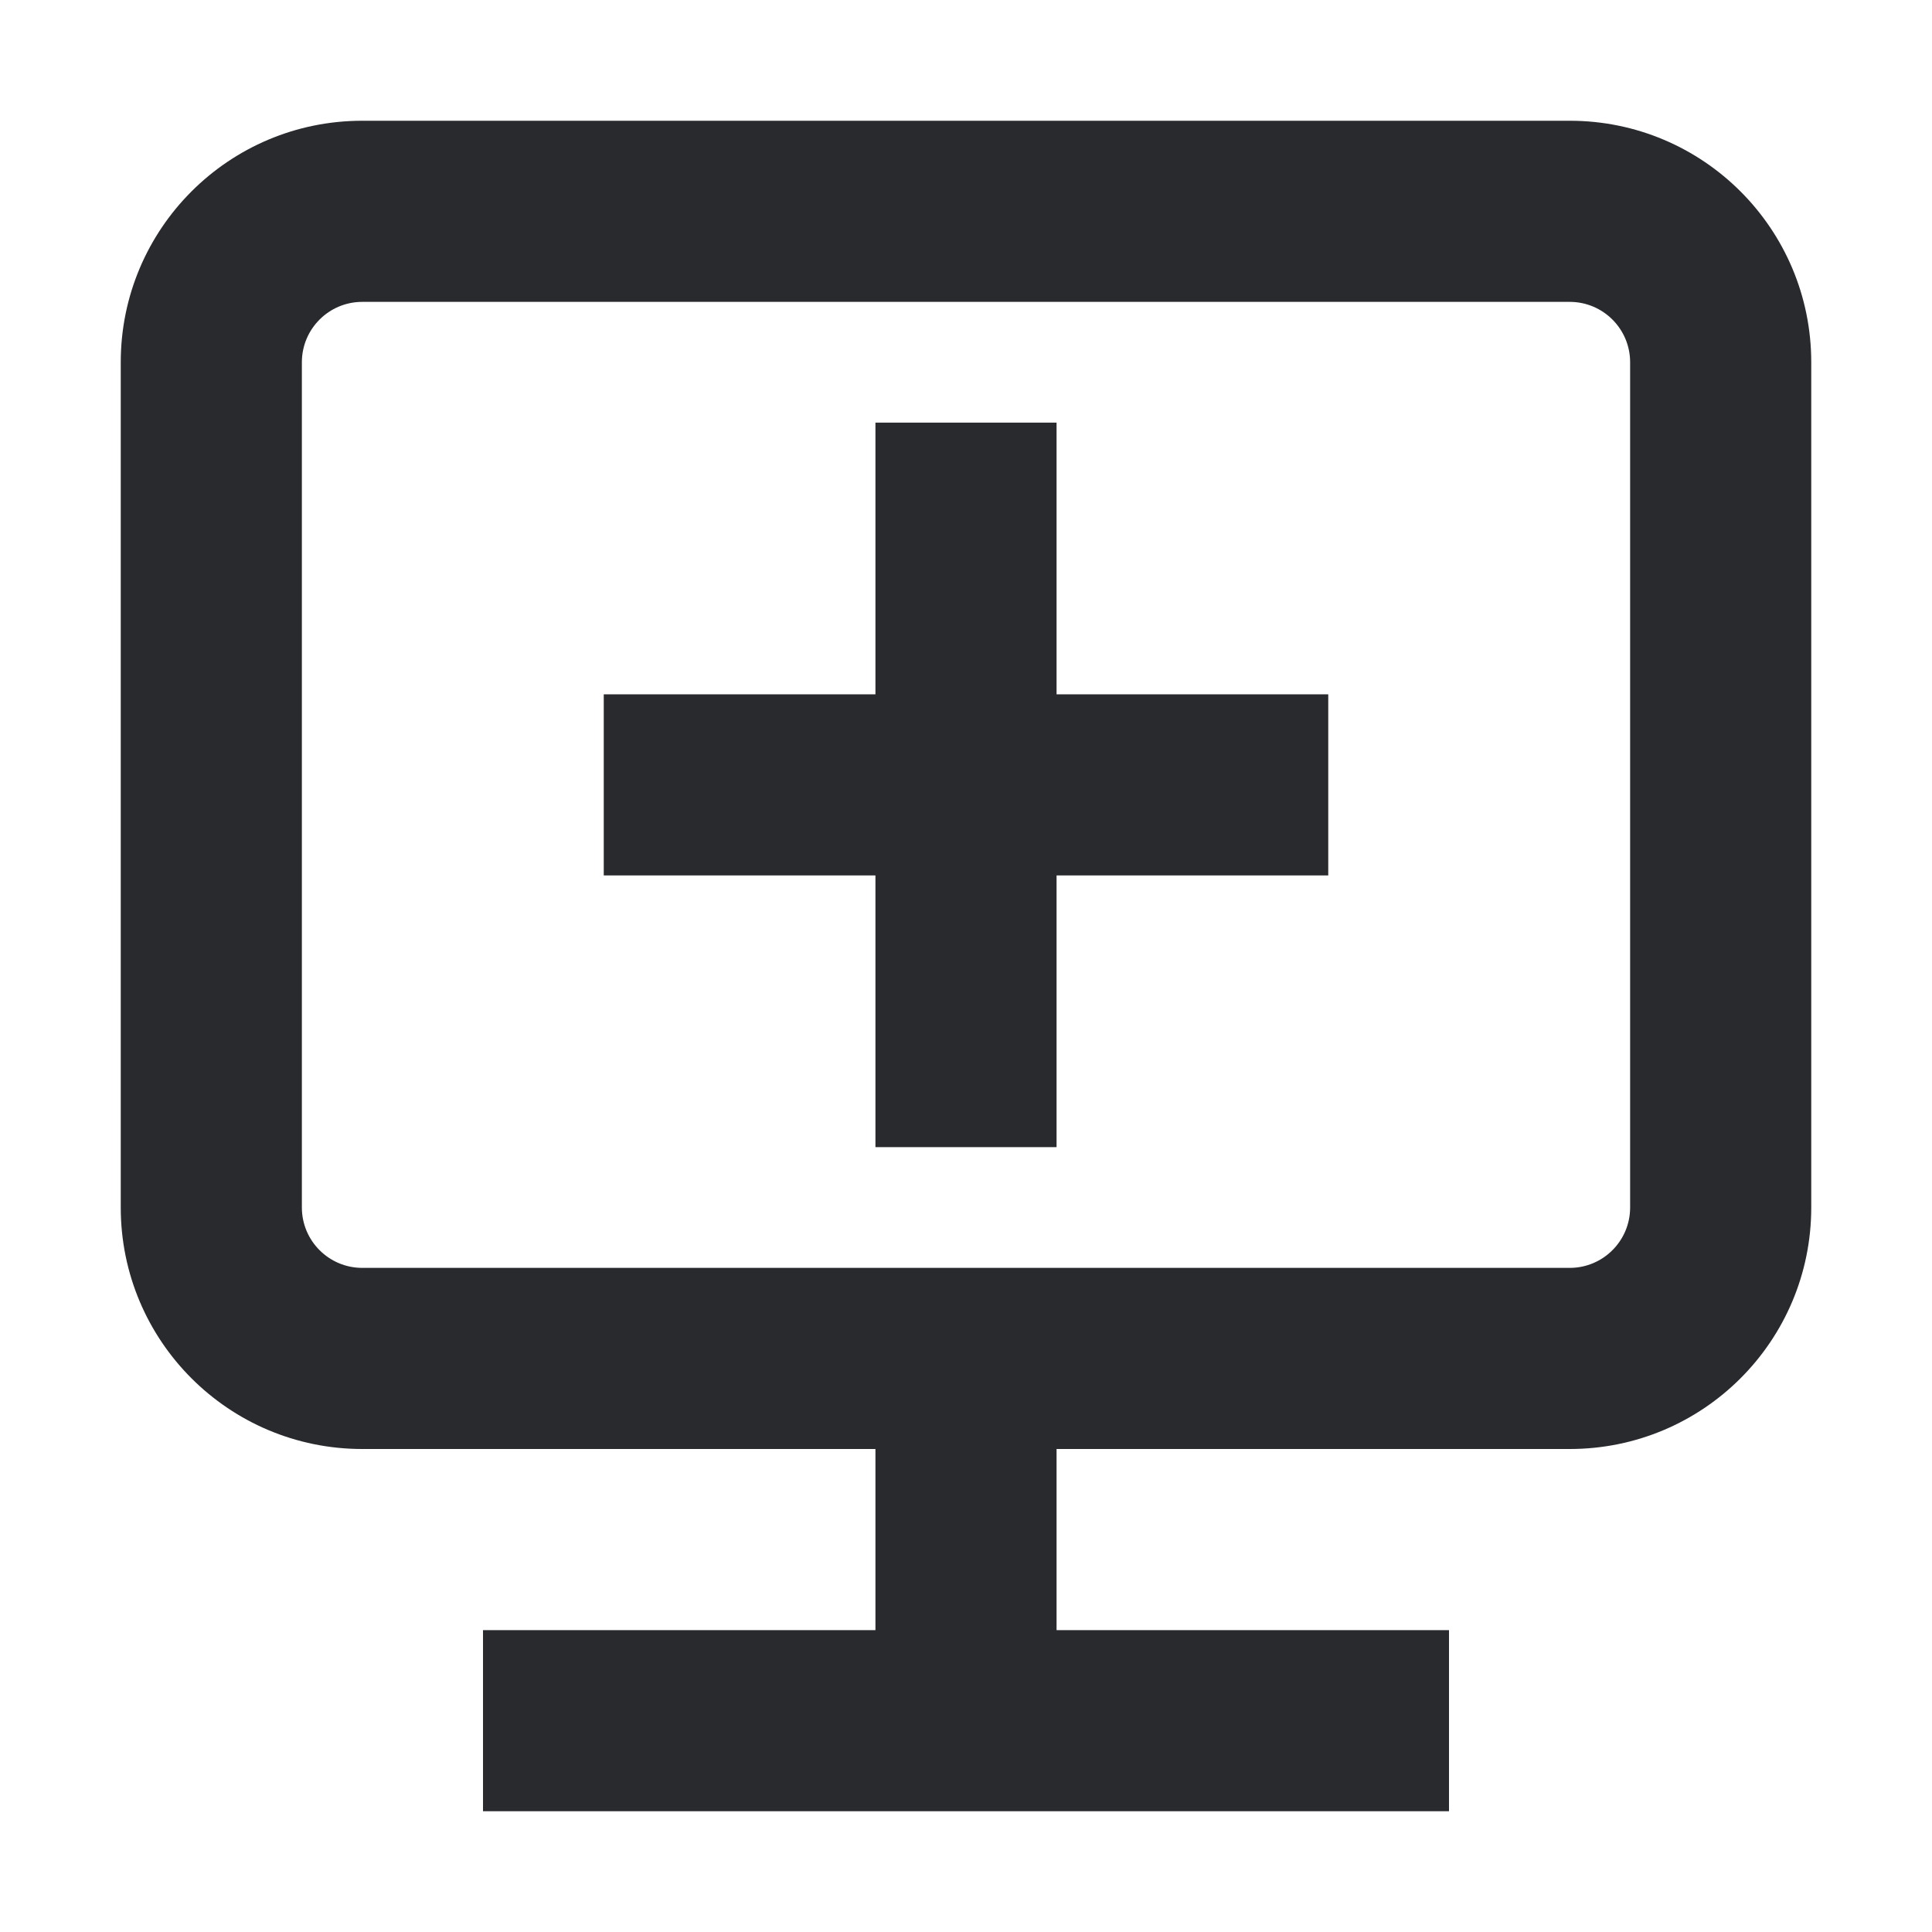 <svg width="16" height="16" viewBox="0 0 16 16" fill="none" xmlns="http://www.w3.org/2000/svg">
<path fill-rule="evenodd" clip-rule="evenodd" d="M1 3C1 1.895 1.895 1 3 1H13C14.105 1 15 1.895 15 3V10C15 11.105 14.105 12 13 12H8.75V13.5H12V15H4V13.5H7.25V12H3C1.895 12 1 11.105 1 10V3ZM3 2.5C2.724 2.5 2.5 2.724 2.5 3V10C2.5 10.276 2.724 10.5 3 10.5H13C13.276 10.5 13.5 10.276 13.5 10V3C13.5 2.724 13.276 2.5 13 2.5H3ZM7.25 5.75V3.5H8.75V5.75H11V7.25H8.75V9.5H7.25V7.25H5V5.75L7.25 5.75Z" fill="#292A2E"/>
</svg>
